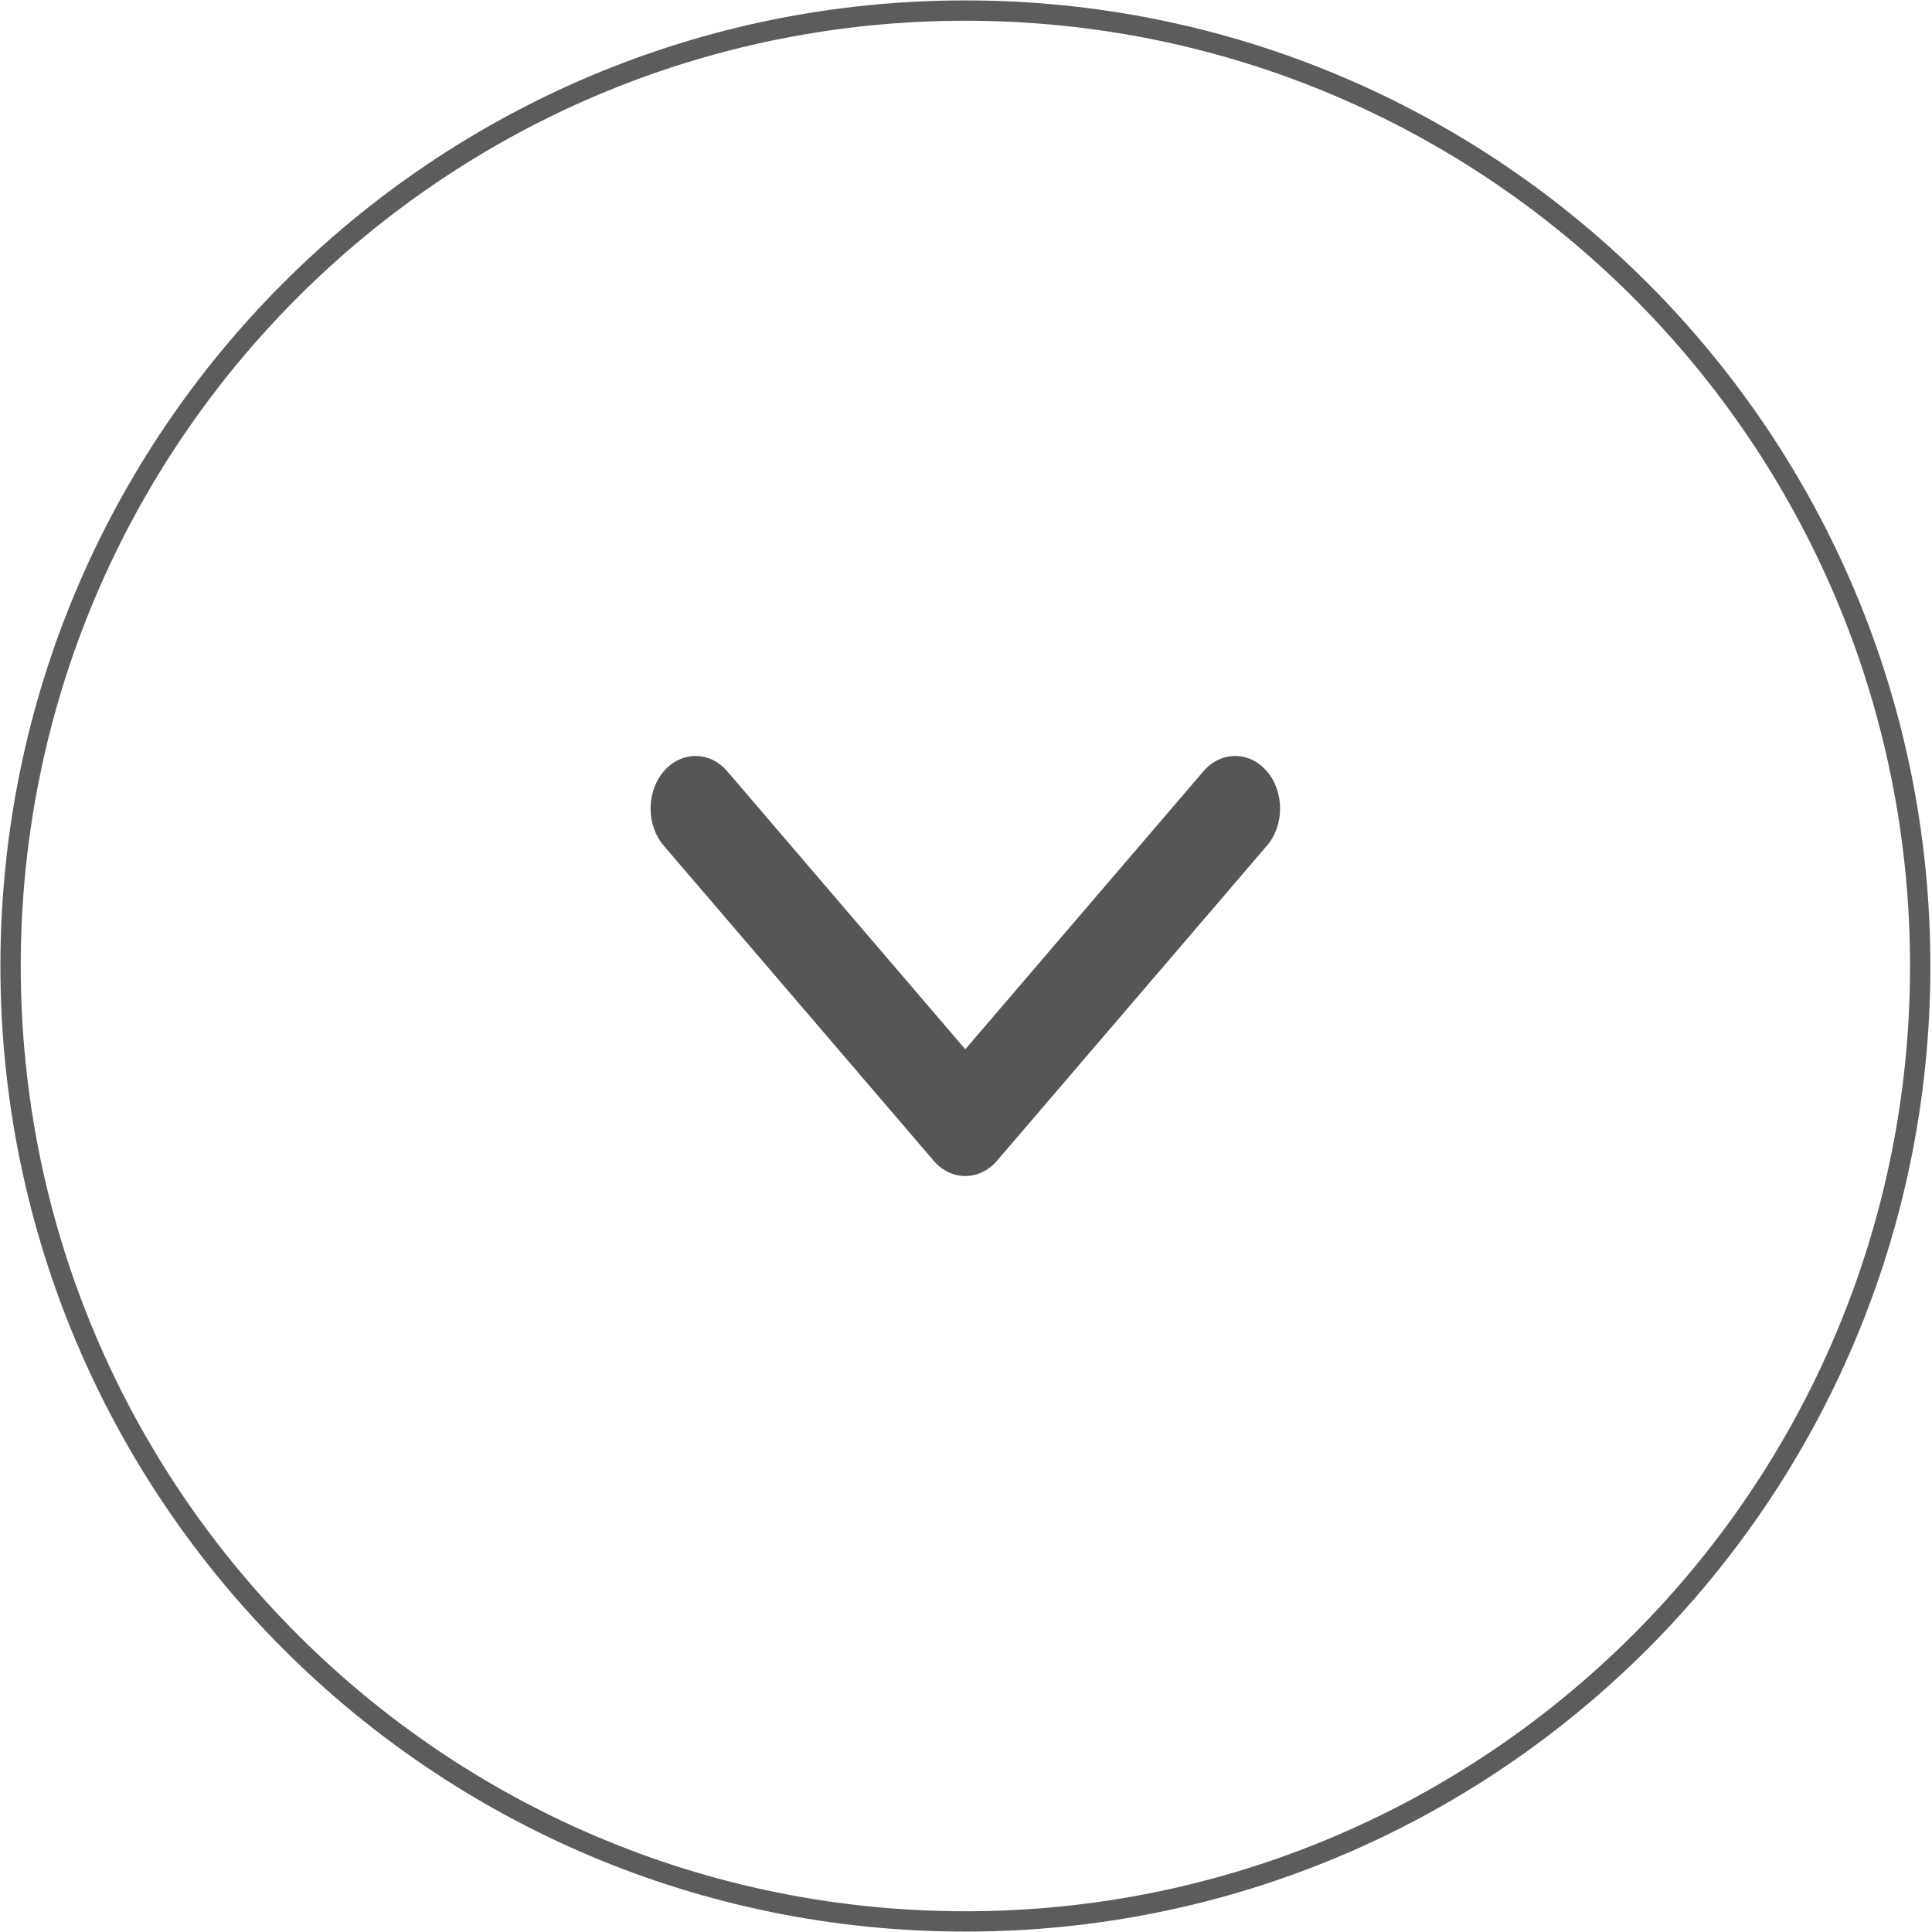 <svg width="19" height="19" viewBox="0 0 19 19" fill="none" xmlns="http://www.w3.org/2000/svg">
<path d="M9.494 0.104C14.68 0.104 18.884 4.311 18.884 9.5C18.884 14.69 14.68 18.896 9.494 18.896C4.308 18.896 0.104 14.69 0.104 9.5C0.104 4.31 4.308 0.104 9.494 0.104Z" stroke="#5C5C5C" stroke-width="0.2"/>
<path d="M9.493 10.319L7.153 7.586C6.98 7.384 6.7 7.384 6.527 7.586C6.355 7.788 6.355 8.115 6.527 8.316L9.181 11.414C9.353 11.616 9.633 11.616 9.806 11.414L12.46 8.316C12.632 8.115 12.632 7.788 12.46 7.586C12.287 7.384 12.007 7.384 11.834 7.586L9.493 10.319Z" fill="#565656"/>
<mask id="mask0_0_6" style="mask-type:luminance" maskUnits="userSpaceOnUse" x="6" y="7" width="7" height="5">
<path d="M9.493 10.319L7.153 7.586C6.98 7.384 6.7 7.384 6.527 7.586C6.355 7.788 6.355 8.115 6.527 8.316L9.181 11.414C9.353 11.616 9.633 11.616 9.806 11.414L12.46 8.316C12.632 8.115 12.632 7.788 12.46 7.586C12.287 7.384 12.007 7.384 11.834 7.586L9.493 10.319Z" fill="white"/>
</mask>
<g mask="url(#mask0_0_6)">
</g>
</svg>
